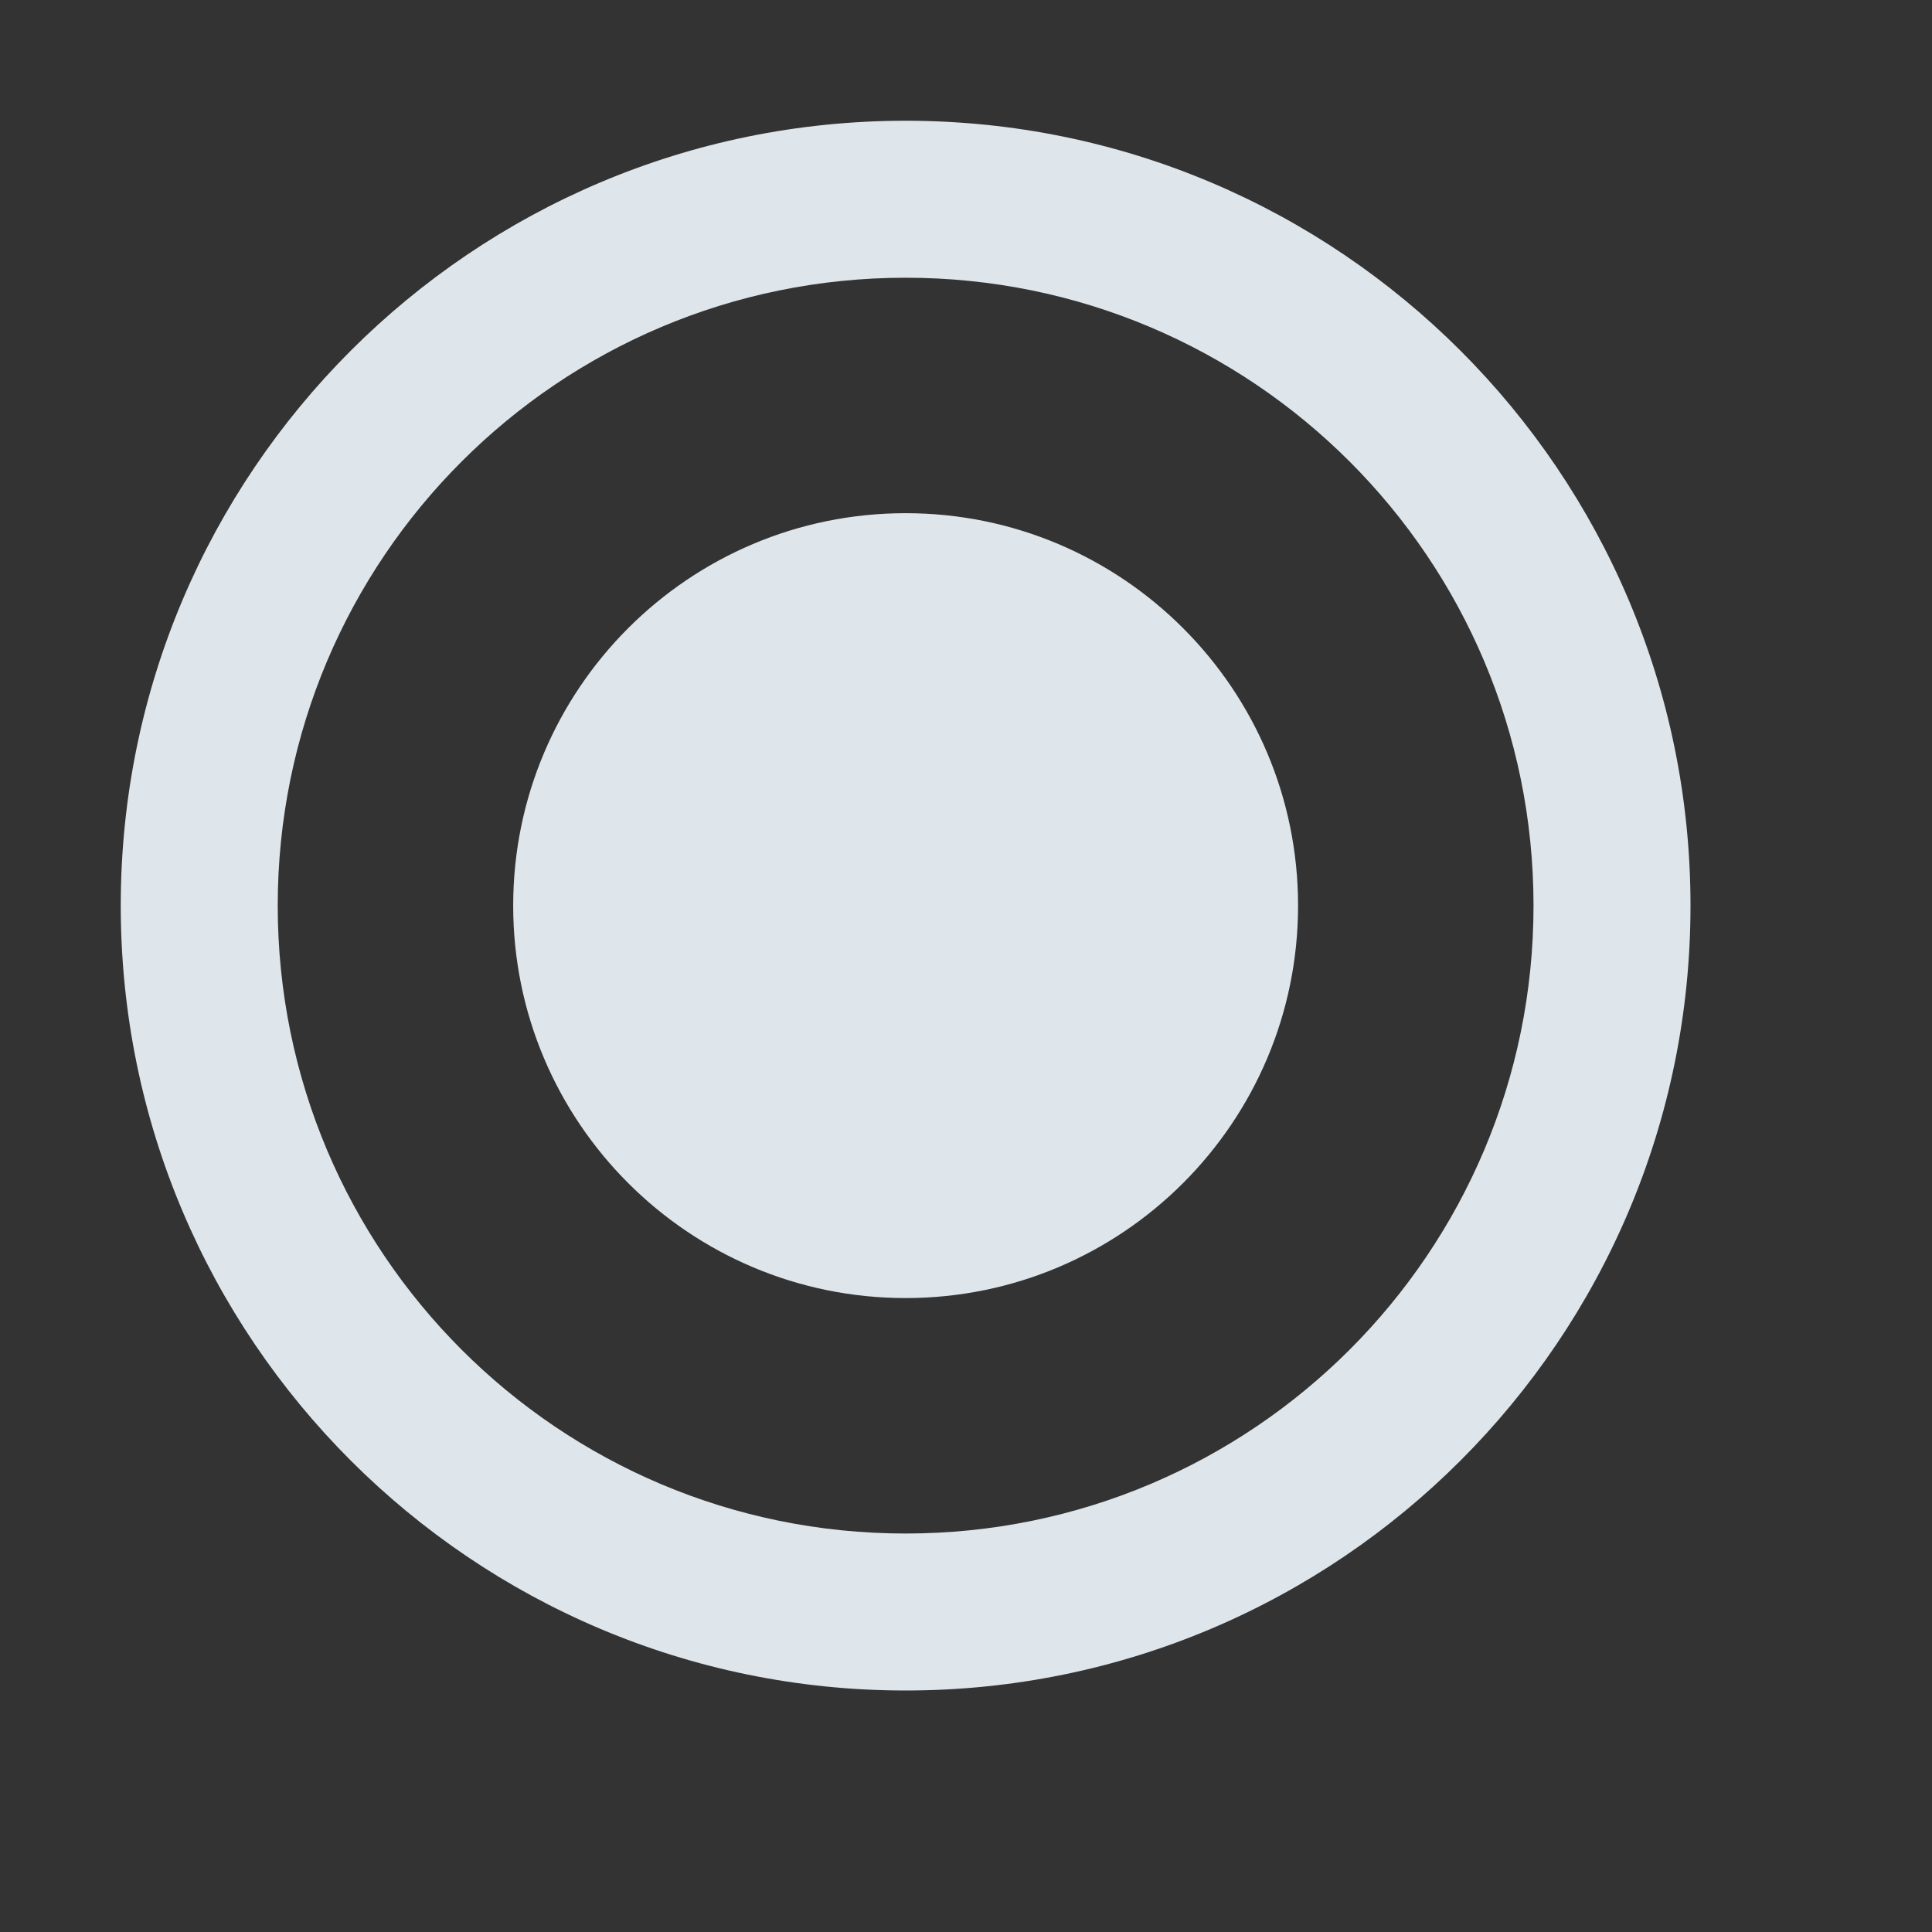 <svg xmlns="http://www.w3.org/2000/svg" width="32" height="32" fill="none" viewBox="0 0 32 32"><rect x="0" y="0" width="32" height="32" fill="#333333" stroke="none"/><path fill="#F2FAFF" fill-opacity=".9" d="M15 8.5C11.412 8.5 8.5 11.412 8.5 15C8.5 18.588 11.412 21.5 15 21.5C18.588 21.5 21.5 18.588 21.5 15C21.5 11.412 18.588 8.5 15 8.5ZM15 2C7.824 2 2 7.824 2 15C2 22.176 7.824 28 15 28C22.176 28 28 22.176 28 15C28 7.824 22.176 2 15 2ZM15 25.4C9.254 25.4 4.6 20.746 4.6 15C4.6 9.254 9.254 4.6 15 4.6C20.746 4.6 25.4 9.254 25.4 15C25.4 20.746 20.746 25.4 15 25.4Z"/></svg>
